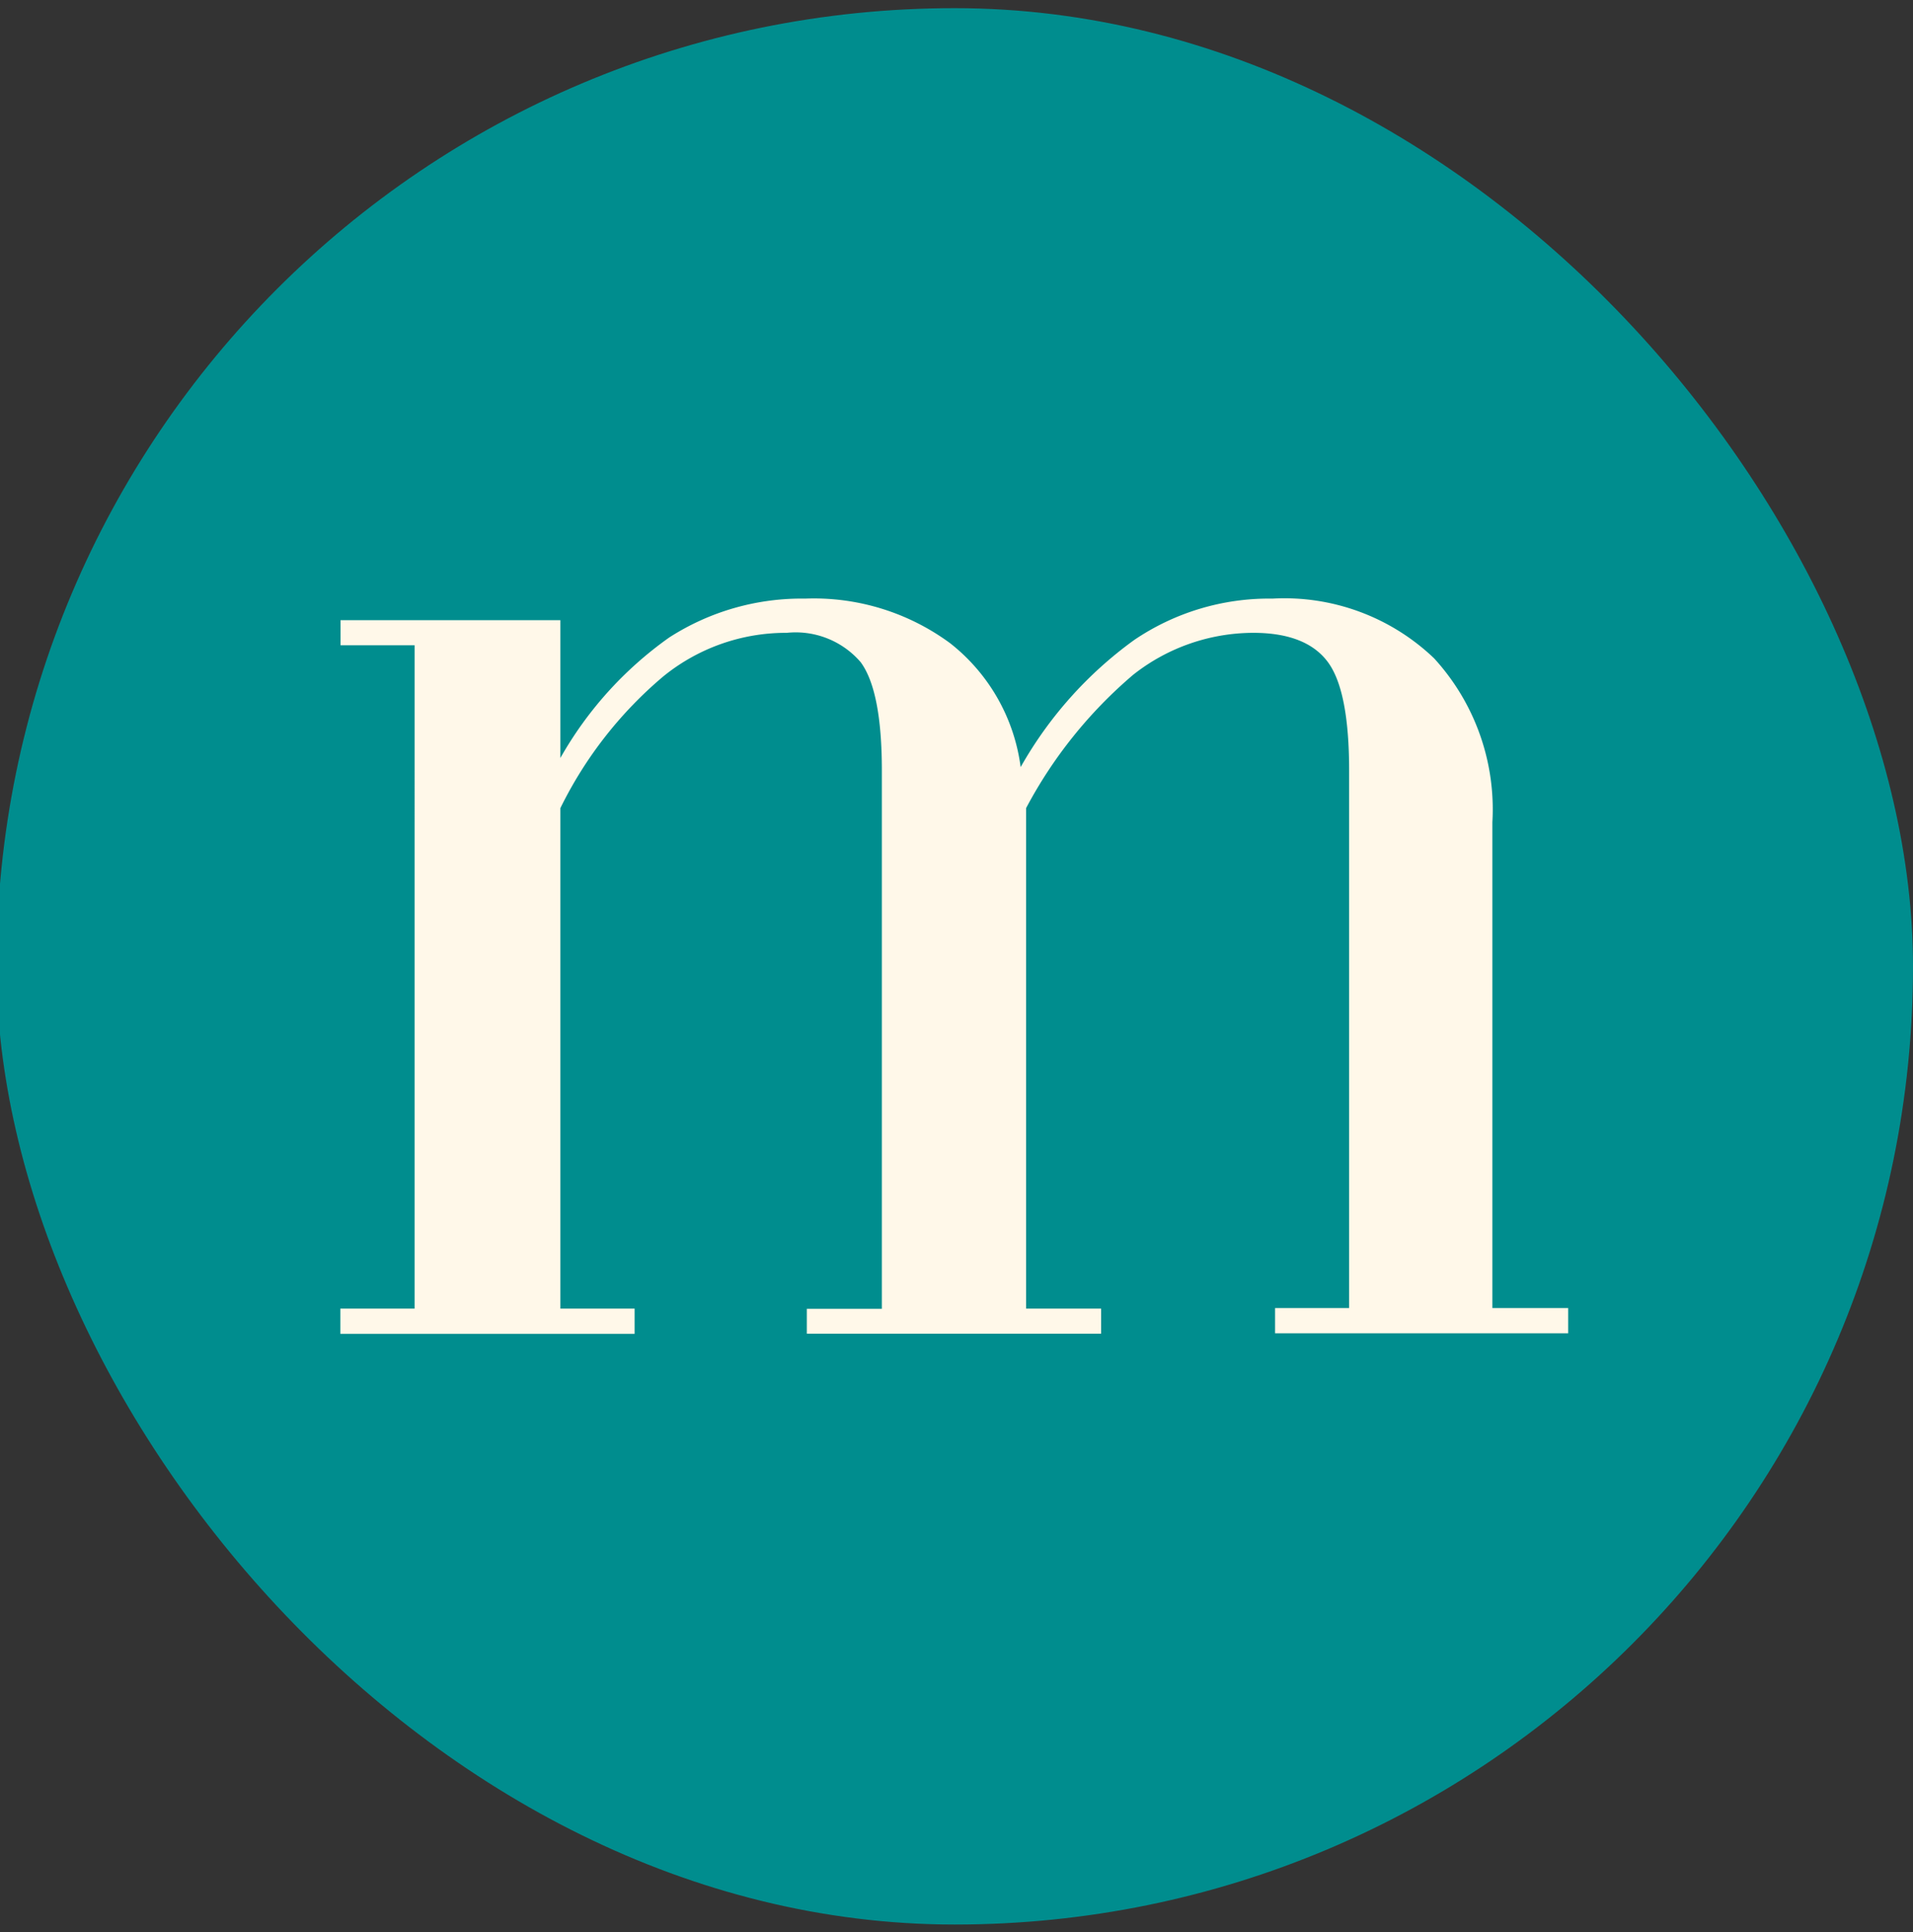 <svg id="Capa_1" data-name="Capa 1" xmlns="http://www.w3.org/2000/svg" viewBox="0 0 98.42 99.42"><rect x="0" y="0" width="98.42" height="99.42" fill="#333333" stroke="none"/><defs><style>.cls-1{fill:#008d8e;}.cls-2{fill:#fff8e9;fill-rule:evenodd;}</style></defs><title>Mesa de trabajo 5</title><rect class="cls-1" x="-0.18" y="0.42" width="98.6" height="98.6" rx="49.3"/><path class="cls-2" d="M21.33,33.2H17.52V31.91c3.77,0,7.54,0,11.31,0V39a19.12,19.12,0,0,1,5.6-6.2,12.58,12.58,0,0,1,7-2,11.81,11.81,0,0,1,7.46,2.3,9.69,9.69,0,0,1,3.62,6.37,20.48,20.48,0,0,1,5.84-6.54,12.36,12.36,0,0,1,7.12-2.13,11.14,11.14,0,0,1,8.31,3.07,11.51,11.51,0,0,1,3,8.43v25h3.9v1.3H65.6v-1.3h3.81V39.65c0-2.72-.36-4.59-1.09-5.58s-2-1.51-3.84-1.51a10,10,0,0,0-6.17,2.15,23.33,23.33,0,0,0-5.52,6.87V67.33h3.86v1.29H41.51V67.34h3.86V39.65c0-2.72-.36-4.59-1.09-5.58a4.41,4.41,0,0,0-3.8-1.51,10,10,0,0,0-6.34,2.23,20.9,20.9,0,0,0-5.31,6.79V67.33h3.82v1.3H17.51v-1.3h3.82Z"/></svg>